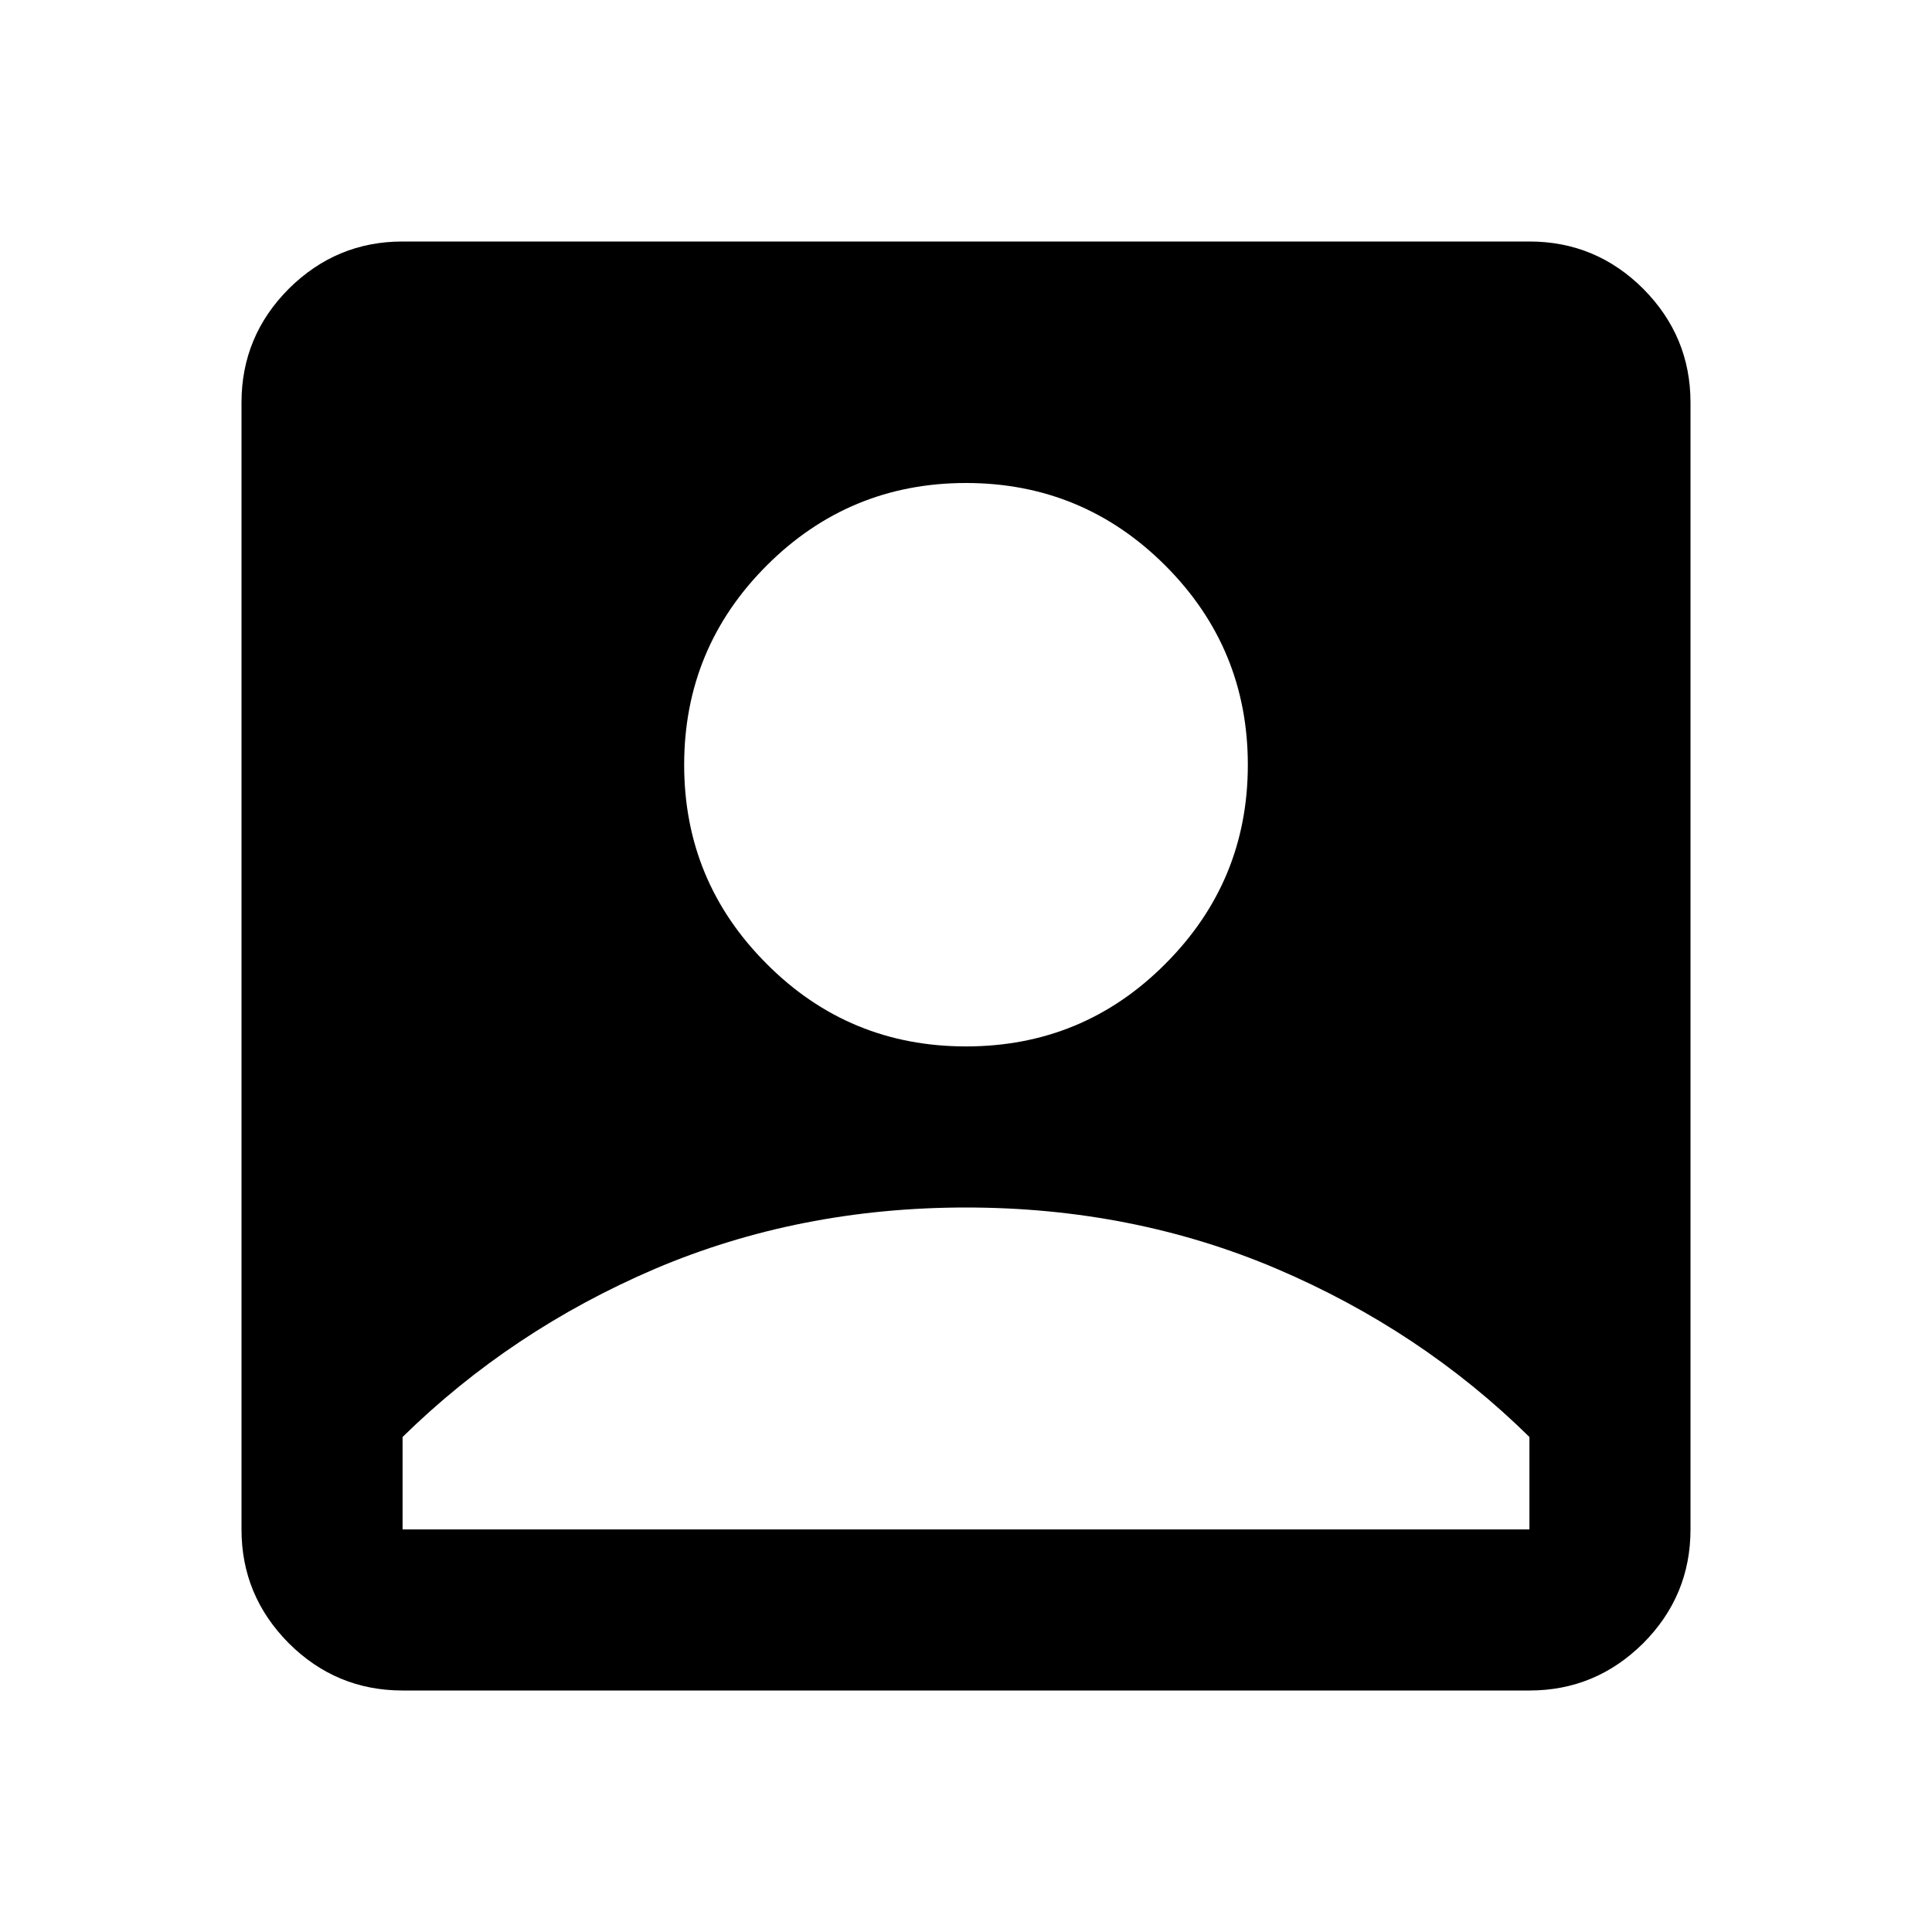 <?xml version="1.0" encoding="UTF-8"?>
<svg xmlns="http://www.w3.org/2000/svg" xmlns:xlink="http://www.w3.org/1999/xlink" width="32px" height="32px" viewBox="0 0 32 32" version="1.1">
<g id="surface1">
<path style=" stroke:none;fill-rule:nonzero;fill:rgb(0%,0%,0%);fill-opacity:1;" d="M 16 17.332 C 17.289 17.332 18.391 16.879 19.301 15.965 C 20.211 15.055 20.668 13.957 20.668 12.668 C 20.668 11.379 20.211 10.277 19.301 9.367 C 18.391 8.457 17.289 8 16 8 C 14.711 8 13.609 8.457 12.699 9.367 C 11.789 10.277 11.332 11.379 11.332 12.668 C 11.332 13.957 11.789 15.055 12.699 15.965 C 13.609 16.879 14.711 17.332 16 17.332 Z M 6.668 28 C 5.934 28 5.305 27.738 4.781 27.215 C 4.262 26.691 4 26.066 4 25.332 L 4 6.668 C 4 5.934 4.262 5.305 4.785 4.781 C 5.309 4.262 5.934 4 6.668 4 L 25.332 4 C 26.066 4 26.695 4.262 27.219 4.785 C 27.738 5.309 28 5.934 28 6.668 L 28 25.332 C 28 26.066 27.738 26.695 27.215 27.219 C 26.691 27.738 26.066 28 25.332 28 Z M 6.668 25.332 L 25.332 25.332 L 25.332 23.801 C 24.133 22.621 22.738 21.695 21.148 21.016 C 19.559 20.34 17.844 20 16 20 C 14.156 20 12.438 20.34 10.848 21.016 C 9.262 21.695 7.867 22.625 6.668 23.801 Z M 6.668 25.332 "/>
</g>
</svg>
